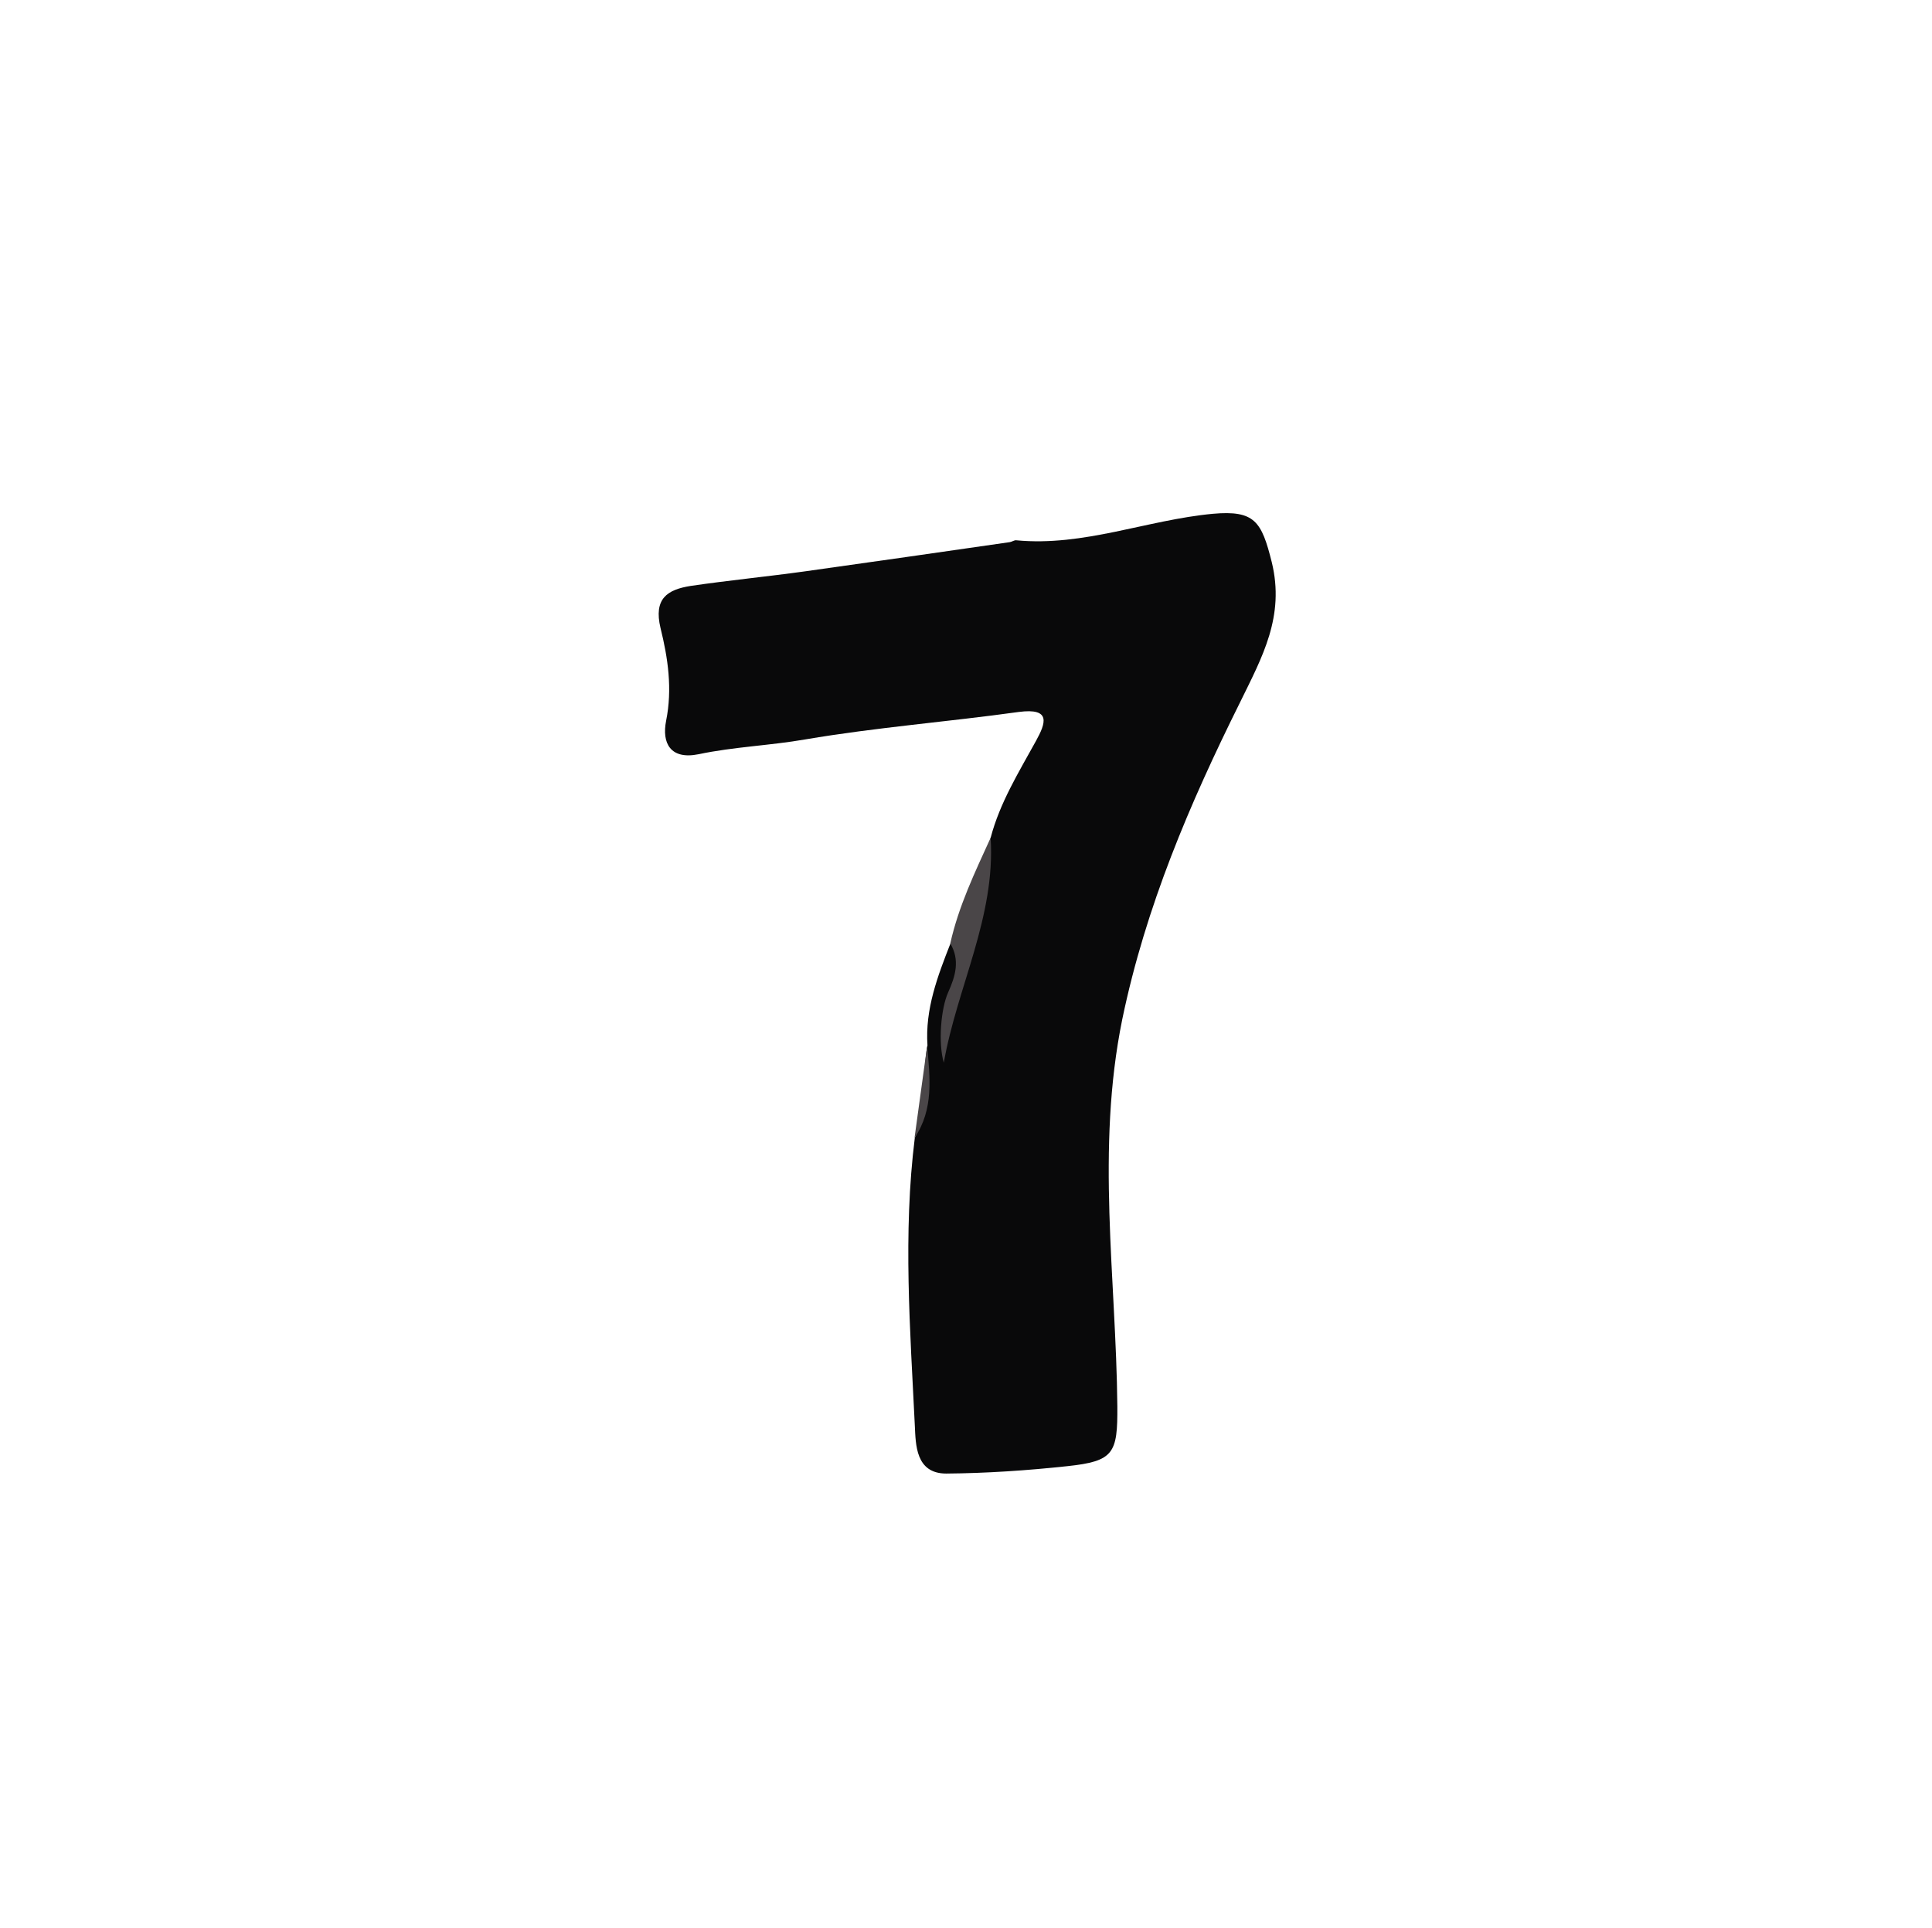 <?xml version="1.0" encoding="UTF-8"?>
<svg id="Layer_2" data-name="Layer 2" xmlns="http://www.w3.org/2000/svg" xmlns:xlink="http://www.w3.org/1999/xlink" viewBox="0 0 62.68 62.56">
  <defs>
    <style>
      .cls-1 {
        fill: #fff;
      }

      .cls-2 {
        fill: #4a4648;
      }

      .cls-3 {
        fill: #09090a;
      }

      .cls-4 {
        filter: url(#drop-shadow-1);
      }
    </style>
    <filter id="drop-shadow-1" filterUnits="userSpaceOnUse">
      <feOffset dx="1.42" dy="1.42"/>
      <feGaussianBlur result="blur" stdDeviation="5"/>
      <feFlood flood-color="#231916" flood-opacity=".5"/>
      <feComposite in2="blur" operator="in"/>
      <feComposite in="SourceGraphic"/>
    </filter>
  </defs>
  <g id="bg">
    <g id="_39" data-name="39">
      <g class="cls-4">
        <path class="cls-1" d="M62.65,31.17c-.07,6.82-1.82,12.59-5.51,17.8-1.69,2.39-3.62,4.58-5.81,6.42-2.01,1.69-4.25,3.19-6.7,4.29-1.82,.82-3.68,1.39-5.59,1.94-2.77,.8-5.54,1.01-8.32,.93-4.7-.13-9.11-1.44-13.34-3.57-3.5-1.76-6.43-4.21-9.05-6.98-2.73-2.89-4.89-6.23-6.34-10.01C.26,37.51-.39,32.89,.23,28.19c.43-3.24,1.38-6.4,2.83-9.4C6.52,11.62,11.81,6.24,18.96,2.81c6.92-3.32,14.11-3.66,21.41-1.24,5.89,1.96,10.64,5.54,14.66,10.22,3.43,3.99,5.58,8.61,6.82,13.63,.49,2,.98,4.1,.81,5.74Z"/>
        <path class="cls-3" d="M30.72,25.76c.3-1.14,.91-2.12,1.47-3.14,.32-.58,.5-1.08-.56-.94-2.3,.32-4.63,.5-6.92,.89-1.15,.2-2.32,.24-3.46,.48-.93,.19-1.2-.37-1.06-1.08,.21-1.04,.06-2.04-.18-3.01-.23-.96,.22-1.25,.98-1.37,1.23-.18,2.46-.3,3.69-.47,2.22-.31,4.44-.63,6.66-.95,.07-.01,.15-.07,.21-.06,2.19,.21,4.24-.66,6.38-.86,1.36-.12,1.58,.25,1.91,1.57,.43,1.76-.31,3.08-1.03,4.55-1.63,3.28-3.06,6.62-3.82,10.28-.86,4.22-.2,8.38-.16,12.56,.01,1.52-.11,1.78-1.62,1.94-1.3,.14-2.62,.23-3.93,.24-1,0-.99-.95-1.02-1.55-.15-3.11-.39-6.23,0-9.35,.49-.95,.21-2,.41-2.99-.08-1.18,.33-2.25,.75-3.32,.62,.17,.37,.63,.3,.99-.13,.73-.42,1.43-.45,2.02,.4-2.05,1.04-4.22,1.45-6.44Z"/>
        <path class="cls-2" d="M30.72,25.76c.16,2.58-1.09,4.85-1.52,7.3-.19-.65-.09-1.77,.14-2.28,.24-.53,.39-1.05,.07-1.59,.27-1.21,.8-2.31,1.31-3.43Z"/>
        <path class="cls-2" d="M28.66,32.51c.09,1.03,.22,2.06-.41,2.99,.14-1,.27-1.99,.41-2.99Z"/>
      </g>
    </g>
  </g>
</svg>